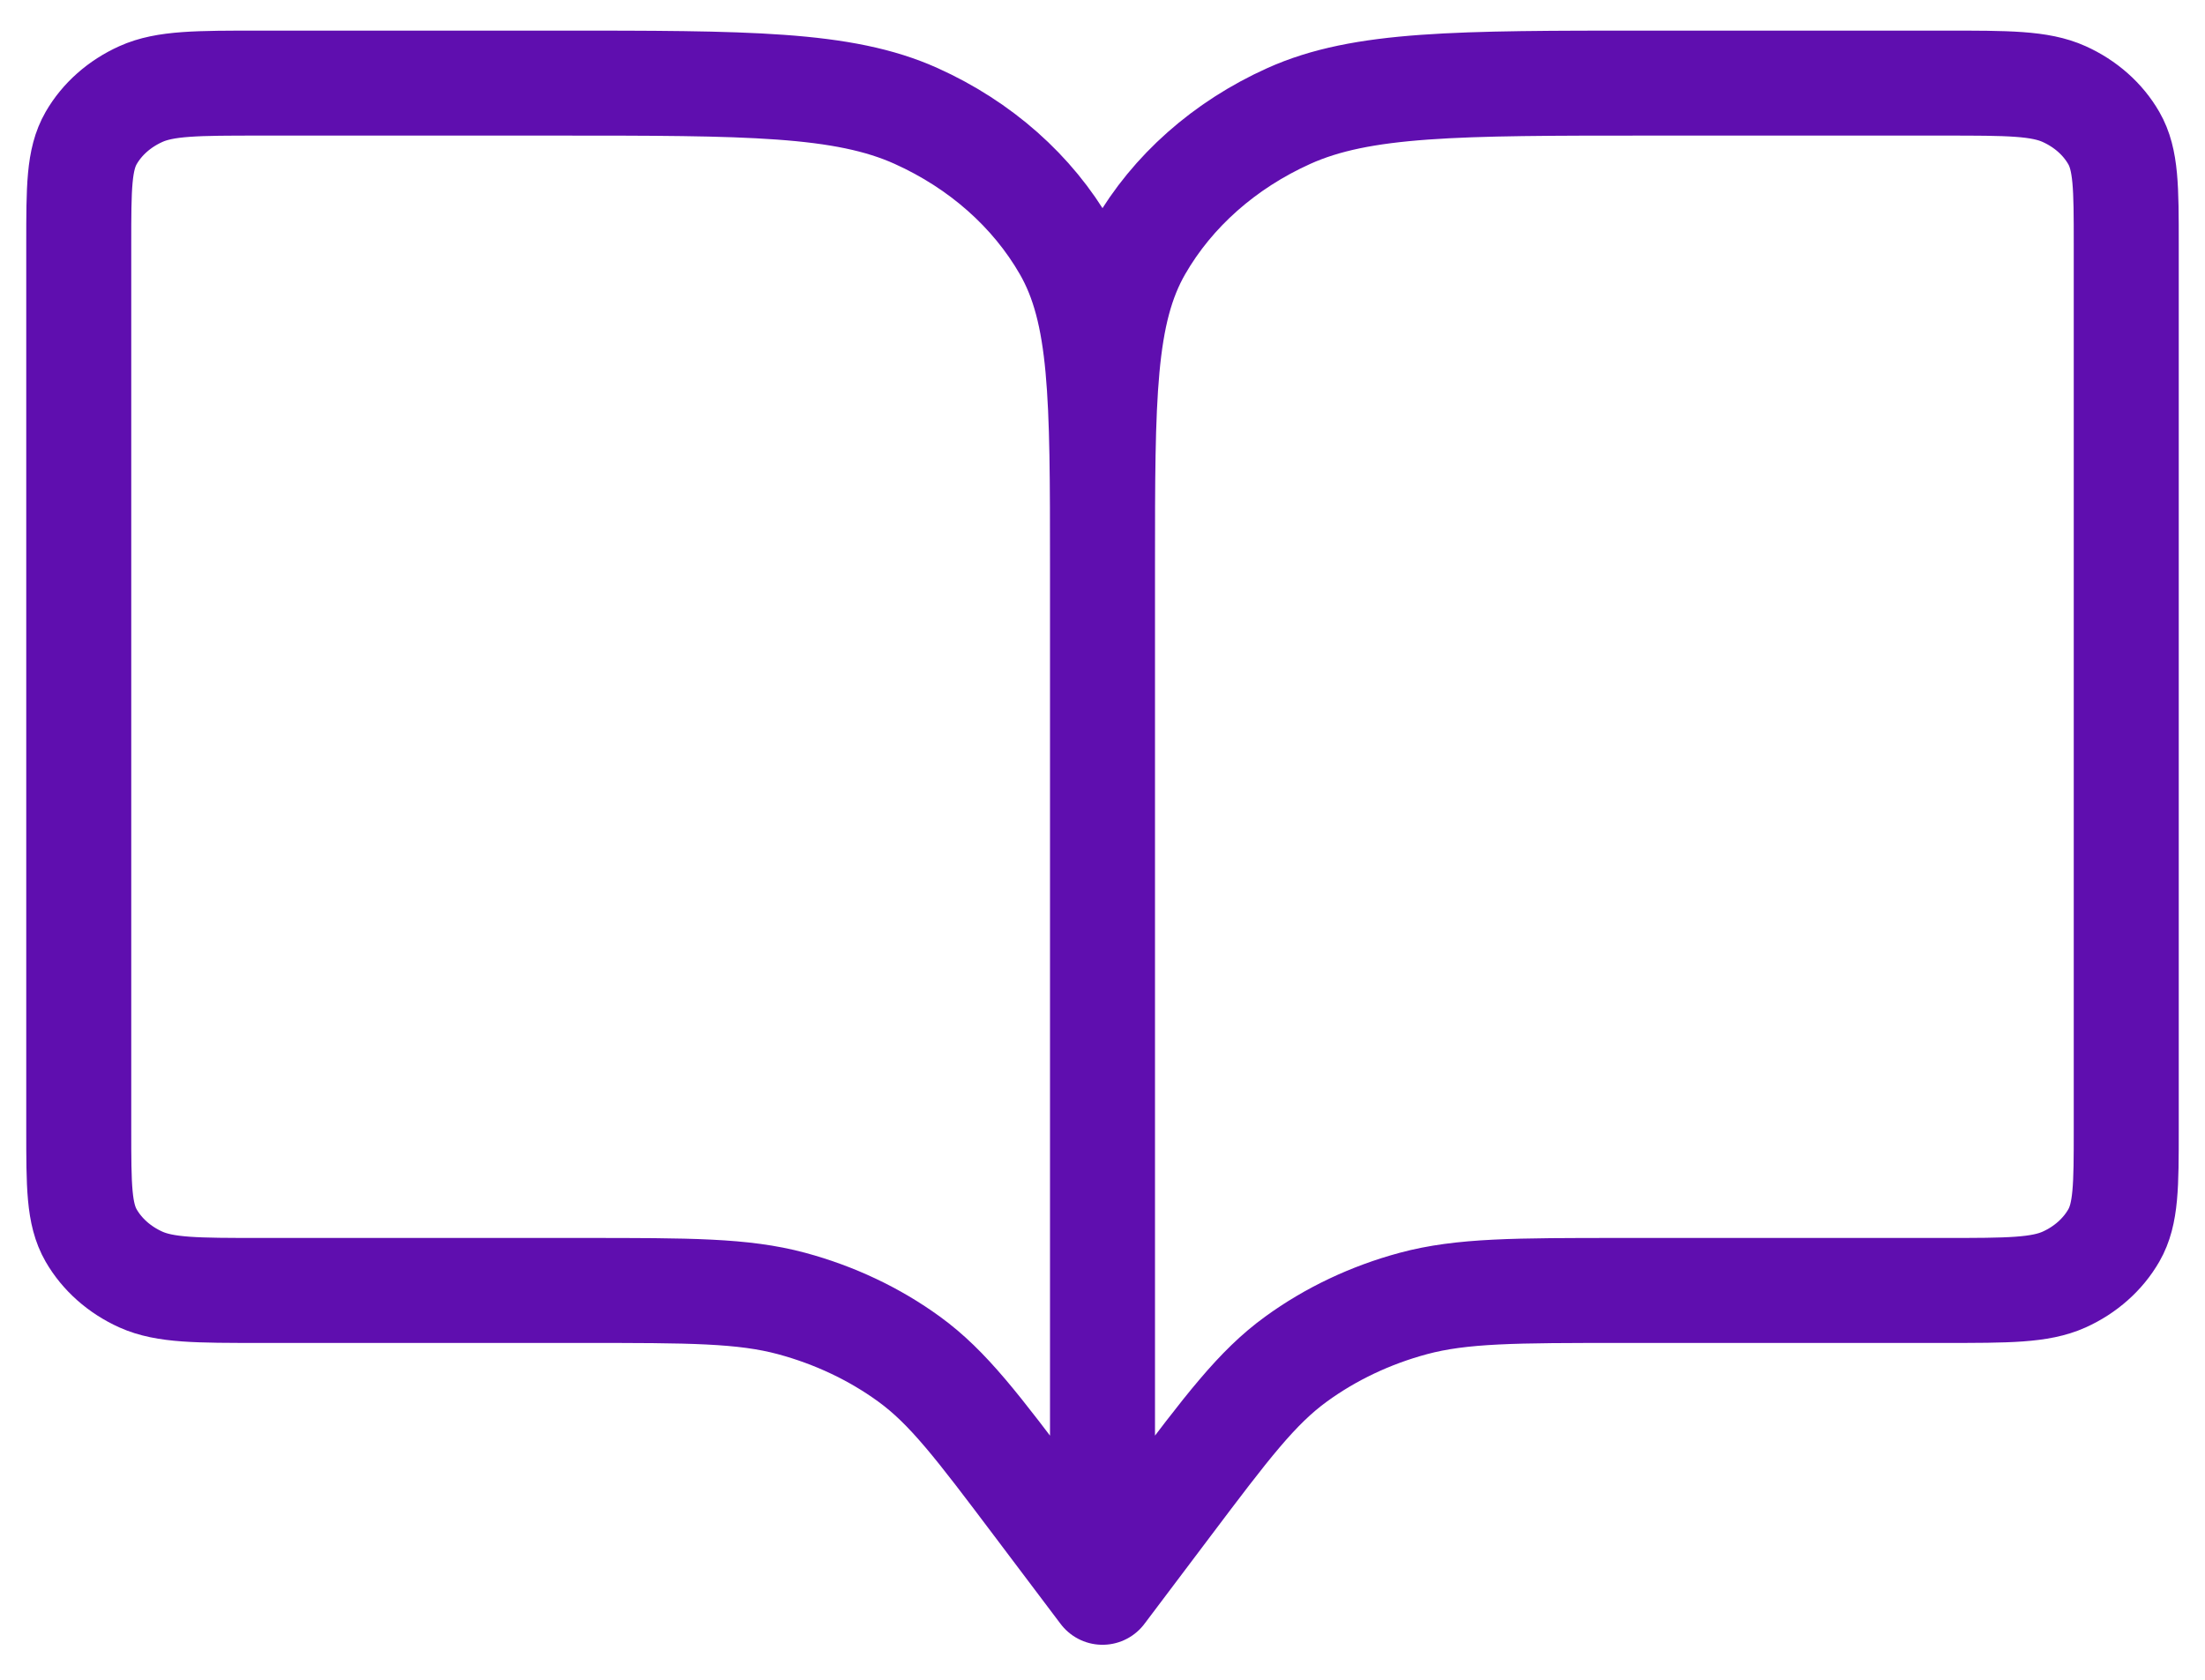 <svg width="42" height="32" viewBox="0 0 42 32" fill="none" xmlns="http://www.w3.org/2000/svg">
<path d="M21 10.783V30.333M21 10.783C21 7.563 21 5.953 21.709 4.723C22.332 3.641 23.325 2.761 24.548 2.21C25.939 1.583 27.759 1.583 31.4 1.583H37.033C38.246 1.583 38.853 1.583 39.317 1.792C39.725 1.976 40.055 2.269 40.263 2.63C40.499 3.04 40.5 3.577 40.5 4.65V21.517C40.5 22.59 40.499 23.126 40.263 23.536C40.055 23.897 39.725 24.191 39.318 24.375C38.855 24.583 38.249 24.583 37.038 24.583H30.9C28.865 24.583 27.846 24.583 26.922 24.831C26.105 25.051 25.346 25.411 24.686 25.891C23.94 26.433 23.375 27.182 22.246 28.68L21 30.333M21 10.783C21 7.563 21 5.953 20.291 4.723C19.668 3.641 18.674 2.761 17.451 2.21C16.06 1.583 14.239 1.583 10.599 1.583H4.966C3.752 1.583 3.146 1.583 2.683 1.792C2.275 1.976 1.944 2.269 1.736 2.63C1.5 3.04 1.5 3.577 1.5 4.65V21.517C1.5 22.59 1.5 23.126 1.736 23.536C1.944 23.897 2.275 24.191 2.683 24.375C3.146 24.583 3.751 24.583 4.962 24.583H11.1C13.135 24.583 14.152 24.583 15.076 24.831C15.893 25.051 16.656 25.411 17.316 25.891C18.059 26.431 18.62 27.176 19.74 28.662L21 30.333" stroke="#5F0EAF" stroke-width="2" stroke-linecap="round" stroke-linejoin="round"/>
</svg>
